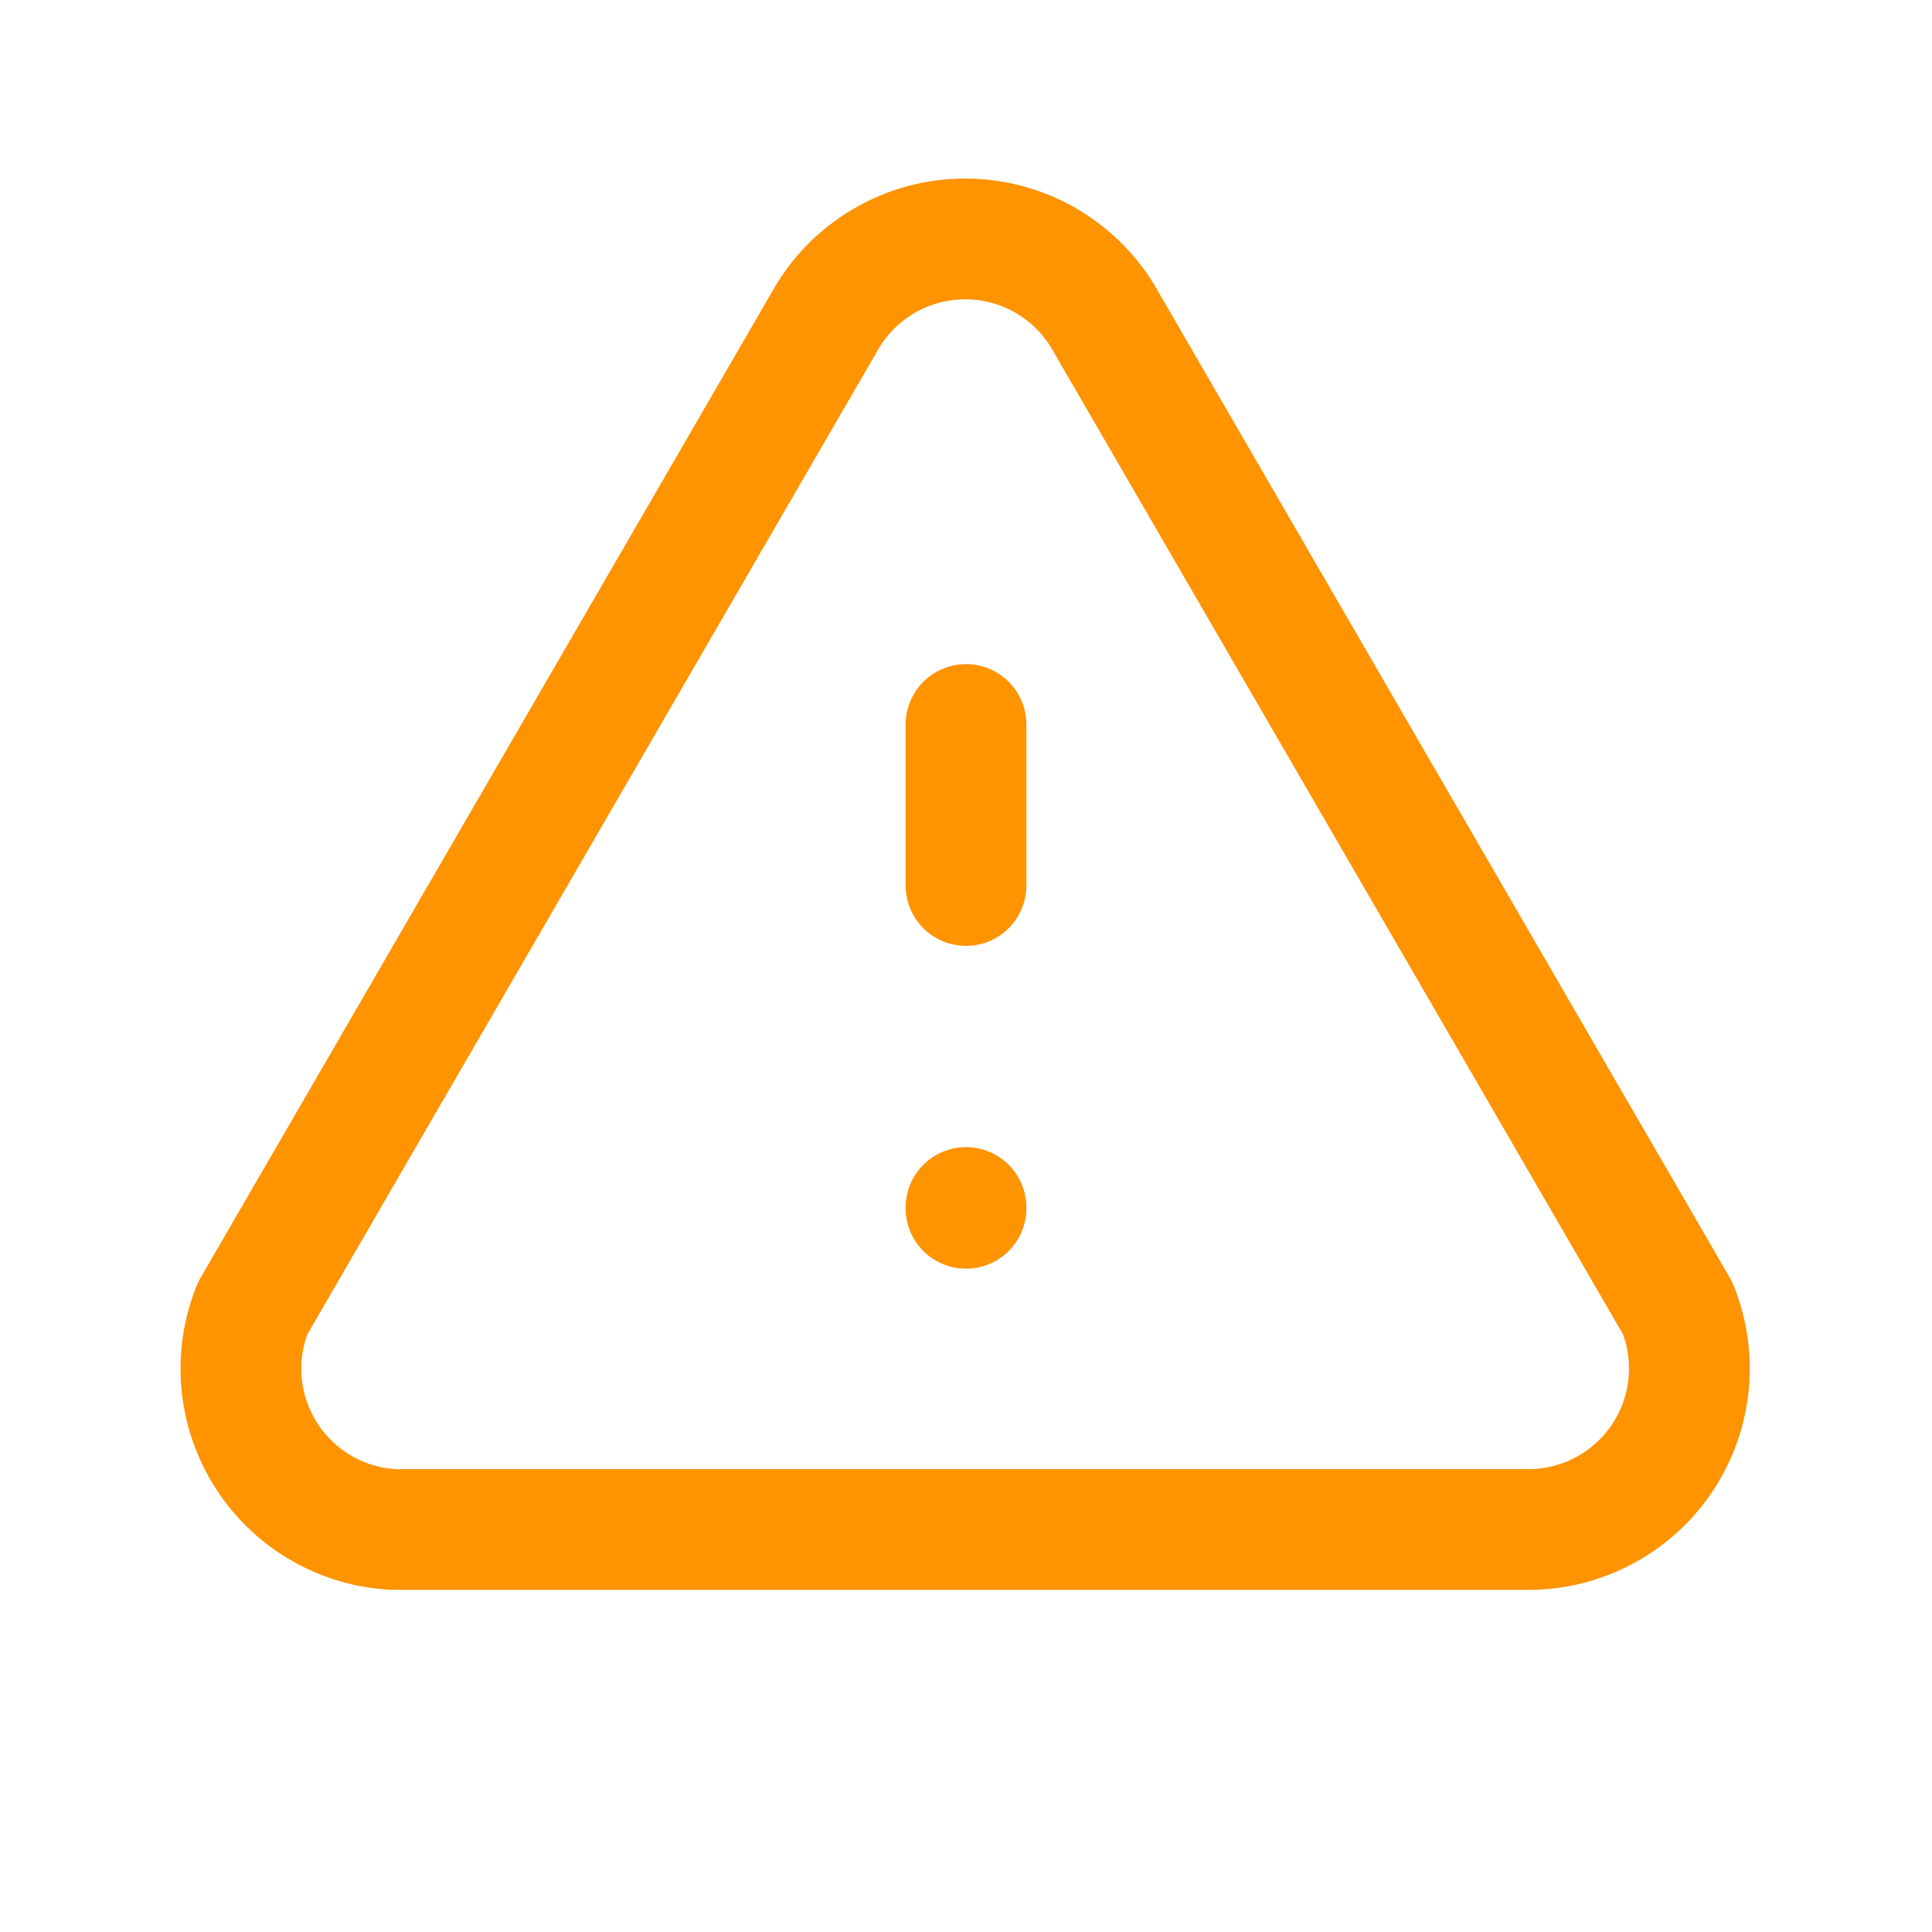 <svg xmlns="http://www.w3.org/2000/svg" class="icon icon-tabler icon-tabler-alert-triangle" width="44" height="44"
     viewBox="0 0 24 24" stroke-width="1.5" stroke="#ff9300" fill="none" stroke-linecap="round" stroke-linejoin="round">
    <path stroke="none" d="M0 0h24v24H0z" fill="none"/>
    <path d="M12 9v2m0 4v.01"/>
    <path d="M5 19h14a2 2 0 0 0 1.84 -2.75l-7.1 -12.25a2 2 0 0 0 -3.5 0l-7.1 12.25a2 2 0 0 0 1.75 2.75"/>
</svg>
